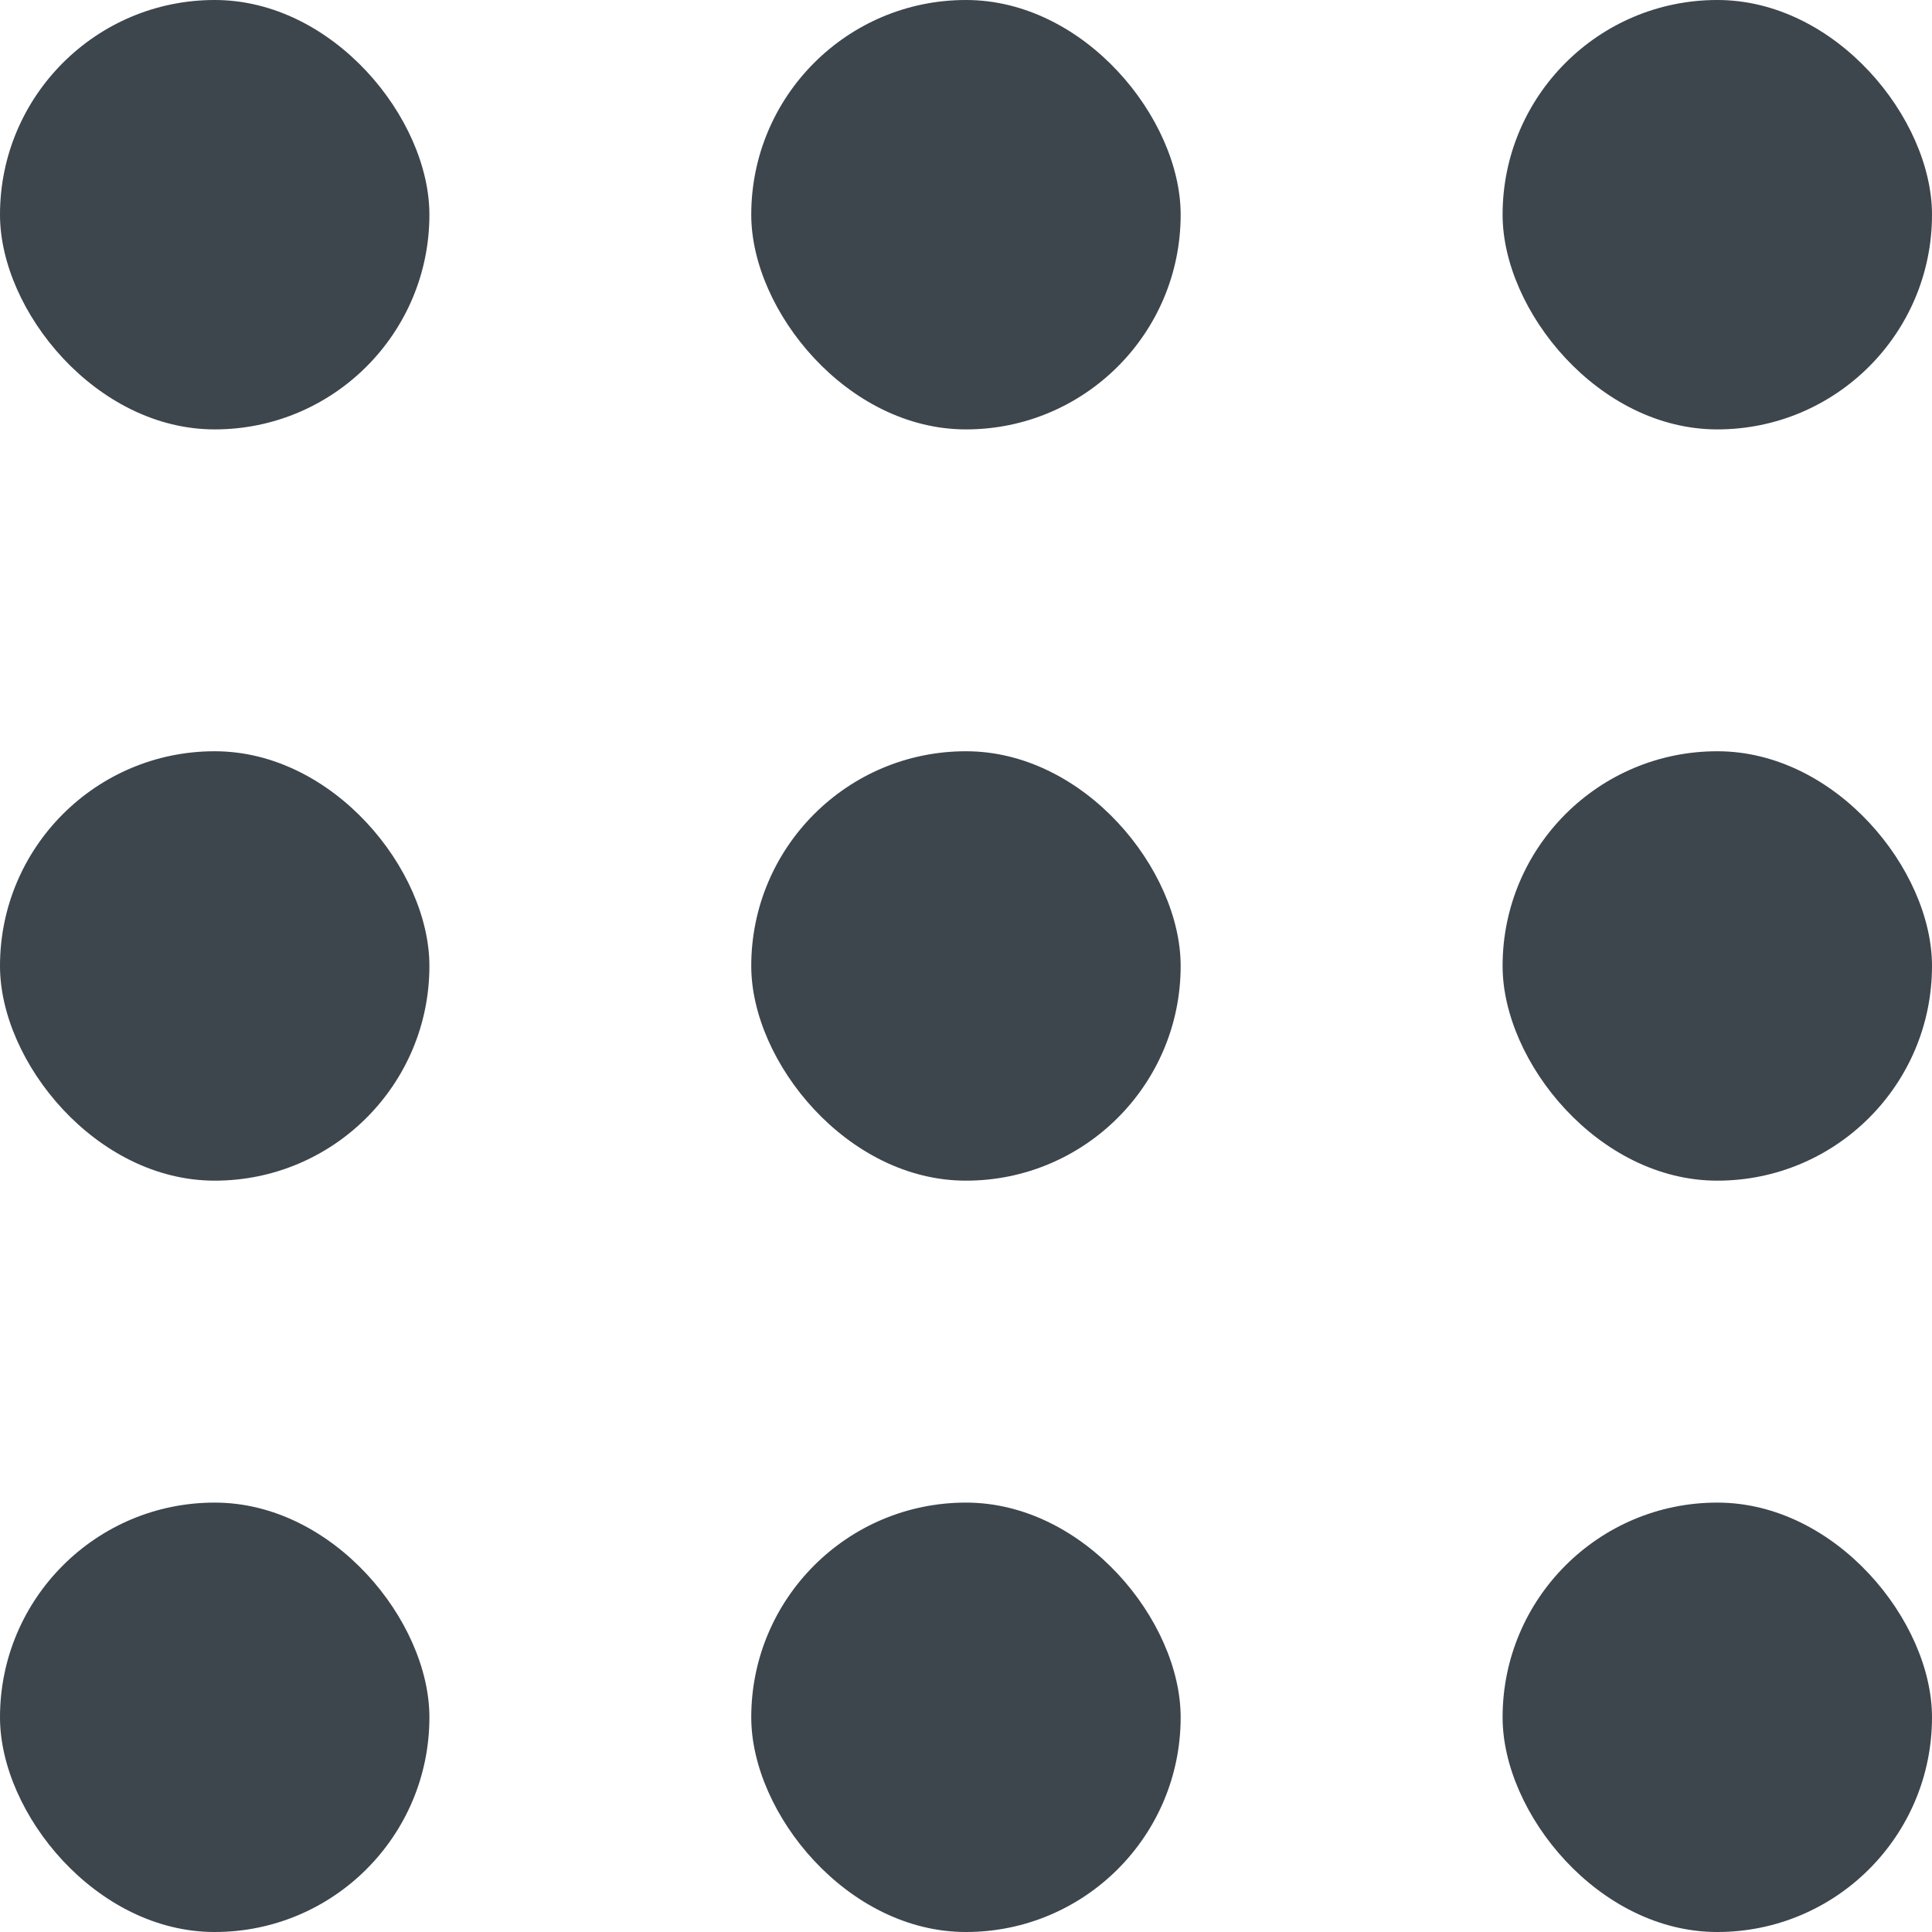 <svg xmlns="http://www.w3.org/2000/svg" width="22.006" height="22.006" viewBox="0 0 22.006 22.006">
  <g id="Group_55" data-name="Group 55" transform="translate(2004.563 9998.649)">
    <rect id="Rectangle_21" data-name="Rectangle 21" width="4.891" height="4.891" rx="2.445" transform="translate(-2004.563 -9998.649)" fill="#3d454d"/>
    <rect id="Rectangle_22" data-name="Rectangle 22" width="4.891" height="4.891" rx="2.445" transform="translate(-2004.563 -9990.092)" fill="#3d454d"/>
    <rect id="Rectangle_23" data-name="Rectangle 23" width="4.891" height="4.891" rx="2.445" transform="translate(-2004.563 -9981.534)" fill="#3d454d"/>
    <rect id="Rectangle_24" data-name="Rectangle 24" width="4.891" height="4.891" rx="2.445" transform="translate(-1996.006 -9998.649)" fill="#3d454d"/>
    <rect id="Rectangle_25" data-name="Rectangle 25" width="4.891" height="4.891" rx="2.445" transform="translate(-1996.006 -9990.092)" fill="#3d454d"/>
    <rect id="Rectangle_26" data-name="Rectangle 26" width="4.891" height="4.891" rx="2.445" transform="translate(-1996.006 -9981.534)" fill="#3d454d"/>
    <rect id="Rectangle_27" data-name="Rectangle 27" width="4.891" height="4.891" rx="2.445" transform="translate(-1987.448 -9998.649)" fill="#3d454d"/>
    <rect id="Rectangle_28" data-name="Rectangle 28" width="4.891" height="4.891" rx="2.445" transform="translate(-1987.448 -9990.092)" fill="#3d454d"/>
    <rect id="Rectangle_29" data-name="Rectangle 29" width="4.891" height="4.891" rx="2.445" transform="translate(-1987.448 -9981.534)" fill="#3d454d"/>
  </g>
</svg>
